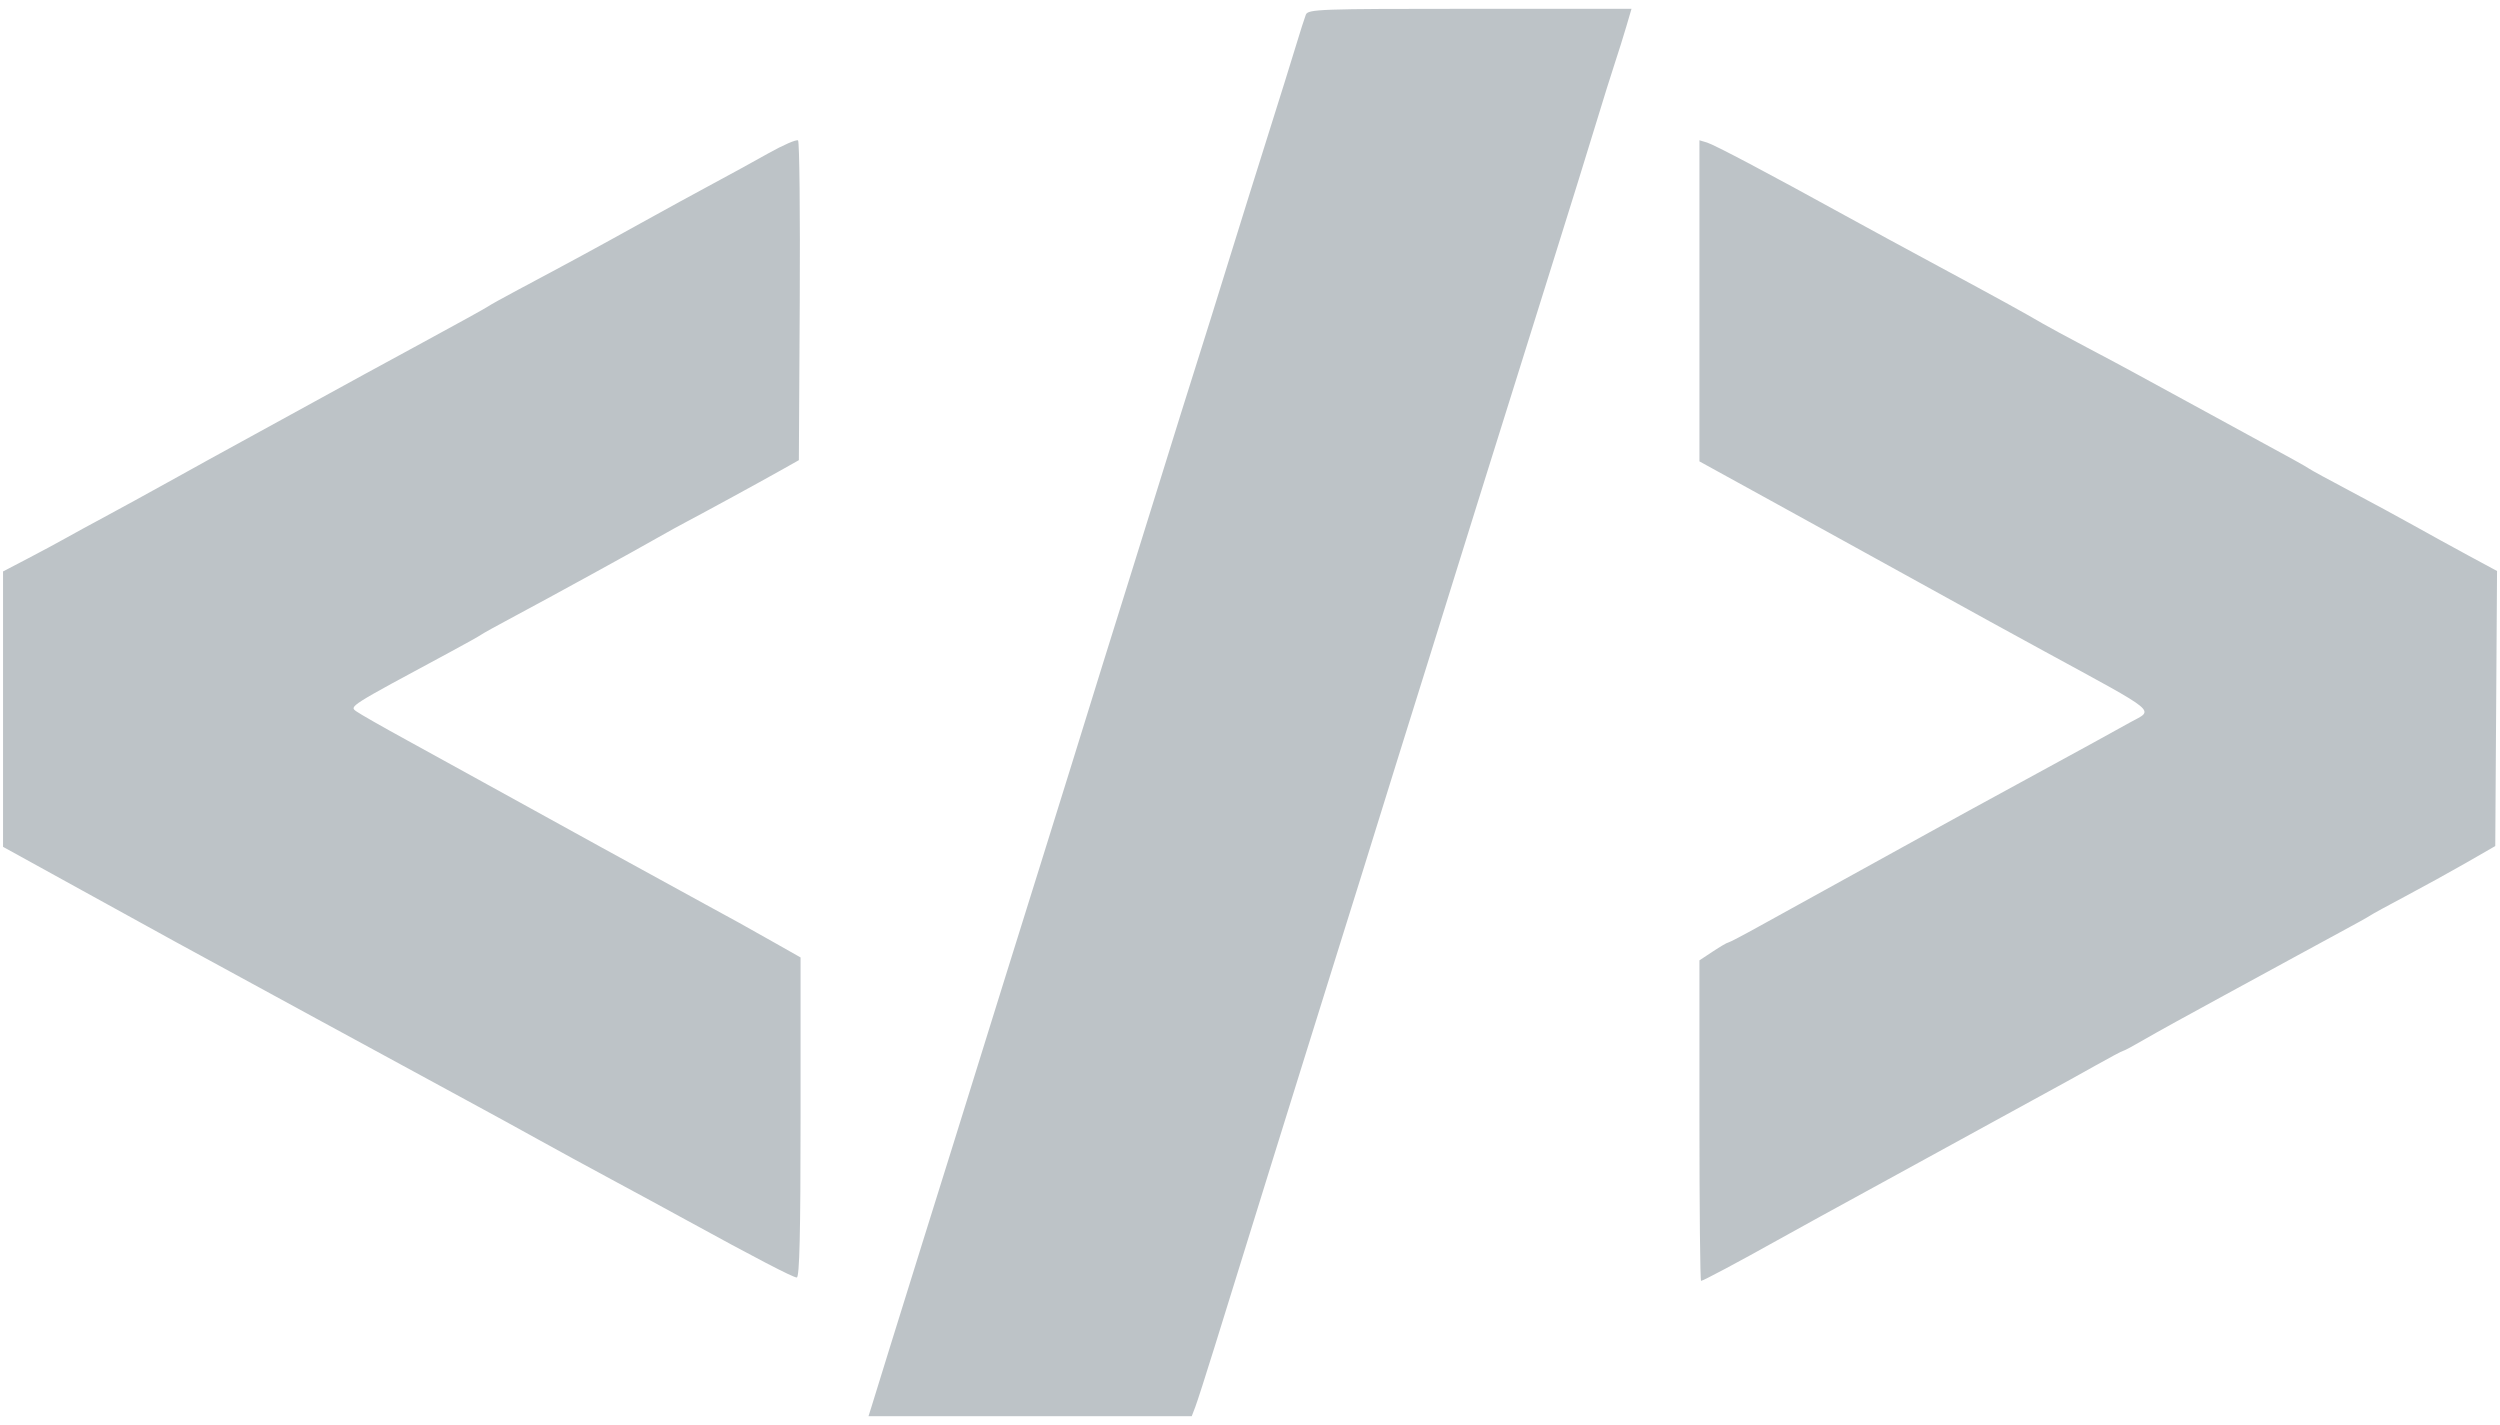 <?xml version="1.0" encoding="UTF-8"?>
<svg width="200px" height="114px" viewBox="0 0 200 114" version="1.1" xmlns="http://www.w3.org/2000/svg" xmlns:xlink="http://www.w3.org/1999/xlink">
    <defs></defs>
    <g id="Page-1" stroke="none" stroke-width="1" fill="none" fill-rule="evenodd">
        <g id="logo" fill-rule="nonzero" fill="#bdc3c7">
            <path d="M104.466,1.177 C104.364,1.438 104.004,2.564 103.667,3.681 C103.331,4.798 102.361,7.903 101.514,10.582 C100.666,13.262 99.238,17.829 98.34,20.732 C97.443,23.635 96.244,27.472 95.676,29.258 C95.107,31.044 93.888,34.942 92.966,37.919 C92.043,40.896 90.886,44.611 90.394,46.174 C89.318,49.594 87.22,56.331 85.677,61.331 C85.056,63.34 83.956,66.872 83.231,69.18 C81.988,73.137 79.037,82.601 76.311,91.373 C75.64,93.532 74.497,97.186 73.772,99.493 C73.045,101.801 71.888,105.515 71.201,107.748 C70.513,109.981 69.845,112.142 69.715,112.552 L69.48,113.296 L82.409,113.296 L95.339,113.296 L95.624,112.552 C95.781,112.142 96.476,109.981 97.168,107.748 C100.279,97.705 100.912,95.666 101.748,92.997 C102.238,91.434 103.395,87.719 104.32,84.742 C105.245,81.765 106.461,77.868 107.024,76.081 C108.018,72.924 109.426,68.405 111.663,61.195 C112.264,59.26 113.348,55.789 114.074,53.481 C114.799,51.174 115.957,47.459 116.646,45.227 C117.335,42.993 118.304,39.888 118.799,38.324 C119.293,36.762 120.247,33.717 120.919,31.558 C121.591,29.4 123.135,24.467 124.35,20.597 C125.566,16.727 127.042,11.977 127.628,10.041 C128.216,8.106 128.919,5.853 129.192,5.034 C129.464,4.216 129.874,2.906 130.104,2.124 L130.52,0.704 L117.587,0.704 C105.521,0.704 104.641,0.735 104.466,1.177" id="path0"></path>
            <path d="M61.476,12.262 C60.287,12.93 58.28,14.03 57.015,14.707 C55.752,15.383 53.136,16.815 51.203,17.887 C47.663,19.851 45.447,21.054 41.471,23.168 C40.281,23.801 39.186,24.409 39.037,24.52 C38.889,24.631 36.517,25.941 33.766,27.432 C31.015,28.922 27.122,31.047 25.115,32.155 C23.107,33.262 20.492,34.696 19.302,35.343 C18.113,35.99 15.619,37.364 13.761,38.398 C11.902,39.431 9.469,40.764 8.353,41.362 C7.239,41.959 5.839,42.722 5.245,43.058 C4.65,43.395 3.281,44.13 2.204,44.692 L0.243,45.715 L0.243,56.731 L0.243,67.747 L6.528,71.211 C9.986,73.116 13.362,74.975 14.031,75.343 C16.126,76.493 34.013,86.228 37.415,88.069 C39.2,89.035 41.755,90.434 43.093,91.179 C44.431,91.923 47.047,93.349 48.905,94.348 C50.764,95.347 53.501,96.833 54.988,97.649 C60.333,100.582 63.443,102.2 63.741,102.2 C63.961,102.2 64.045,98.678 64.045,89.397 L64.045,76.595 L62.085,75.485 C59.578,74.066 58.636,73.543 56.474,72.373 C54.355,71.226 42.22,64.553 38.632,62.563 C37.22,61.779 34.478,60.269 32.54,59.209 C30.602,58.149 28.791,57.115 28.515,56.914 C27.942,56.494 27.82,56.57 36.064,52.135 C37.253,51.495 38.348,50.883 38.497,50.774 C38.645,50.665 39.862,49.993 41.2,49.28 C43.897,47.844 50.796,44.057 52.69,42.972 C53.359,42.589 54.393,42.019 54.988,41.706 C56.561,40.876 60.699,38.618 62.423,37.649 L63.909,36.813 L63.98,24.12 C64.018,17.139 63.957,11.342 63.845,11.237 C63.731,11.133 62.666,11.594 61.476,12.262 M135.955,24.066 L135.955,36.91 L142.241,40.369 C145.698,42.271 150.777,45.073 153.528,46.594 C158.385,49.279 160.446,50.413 163.531,52.094 C172.872,57.185 172.328,56.735 170.424,57.783 C169.681,58.193 168.343,58.931 167.45,59.425 C166.558,59.919 163.821,61.413 161.368,62.746 C158.915,64.079 155.752,65.812 154.339,66.596 C152.926,67.381 149.824,69.093 147.445,70.401 C145.066,71.709 142.058,73.37 140.759,74.092 C139.461,74.814 138.333,75.404 138.253,75.404 C138.172,75.404 137.623,75.725 137.031,76.117 L135.955,76.829 L135.955,89.65 C135.955,96.701 136.013,102.47 136.084,102.47 C136.242,102.47 139.094,100.951 142.174,99.228 C143.437,98.521 147.209,96.448 150.554,94.622 C153.9,92.797 157.793,90.664 159.205,89.882 C160.618,89.1 162.625,88.001 163.666,87.439 C164.707,86.876 166.497,85.887 167.644,85.241 C168.791,84.595 169.788,84.066 169.86,84.066 C169.931,84.066 170.696,83.654 171.559,83.151 C172.422,82.648 175.257,81.082 177.859,79.671 C180.461,78.261 183.137,76.802 183.807,76.43 C184.475,76.058 185.996,75.232 187.185,74.594 C188.375,73.956 189.47,73.347 189.619,73.241 C189.767,73.134 191.045,72.435 192.458,71.687 C193.87,70.939 196.06,69.732 197.323,69.006 L199.621,67.685 L199.692,56.682 L199.763,45.68 L197.529,44.474 C196.301,43.811 194.323,42.724 193.134,42.058 C191.944,41.392 189.632,40.14 187.997,39.275 C186.361,38.41 184.901,37.615 184.753,37.508 C184.499,37.326 183.32,36.673 179.751,34.736 C178.934,34.293 177.656,33.595 176.912,33.186 C176.169,32.776 174.77,32.014 173.804,31.491 C172.837,30.969 171.499,30.238 170.83,29.869 C170.161,29.5 168.397,28.557 166.91,27.774 C165.423,26.99 163.842,26.135 163.396,25.874 C161.871,24.983 159.88,23.887 155.15,21.34 C152.548,19.938 149.142,18.088 147.58,17.228 C141.489,13.873 137.145,11.577 136.564,11.404 L135.955,11.222 L135.955,24.066" id="path2"></path>
        </g>
    </g>
</svg>
